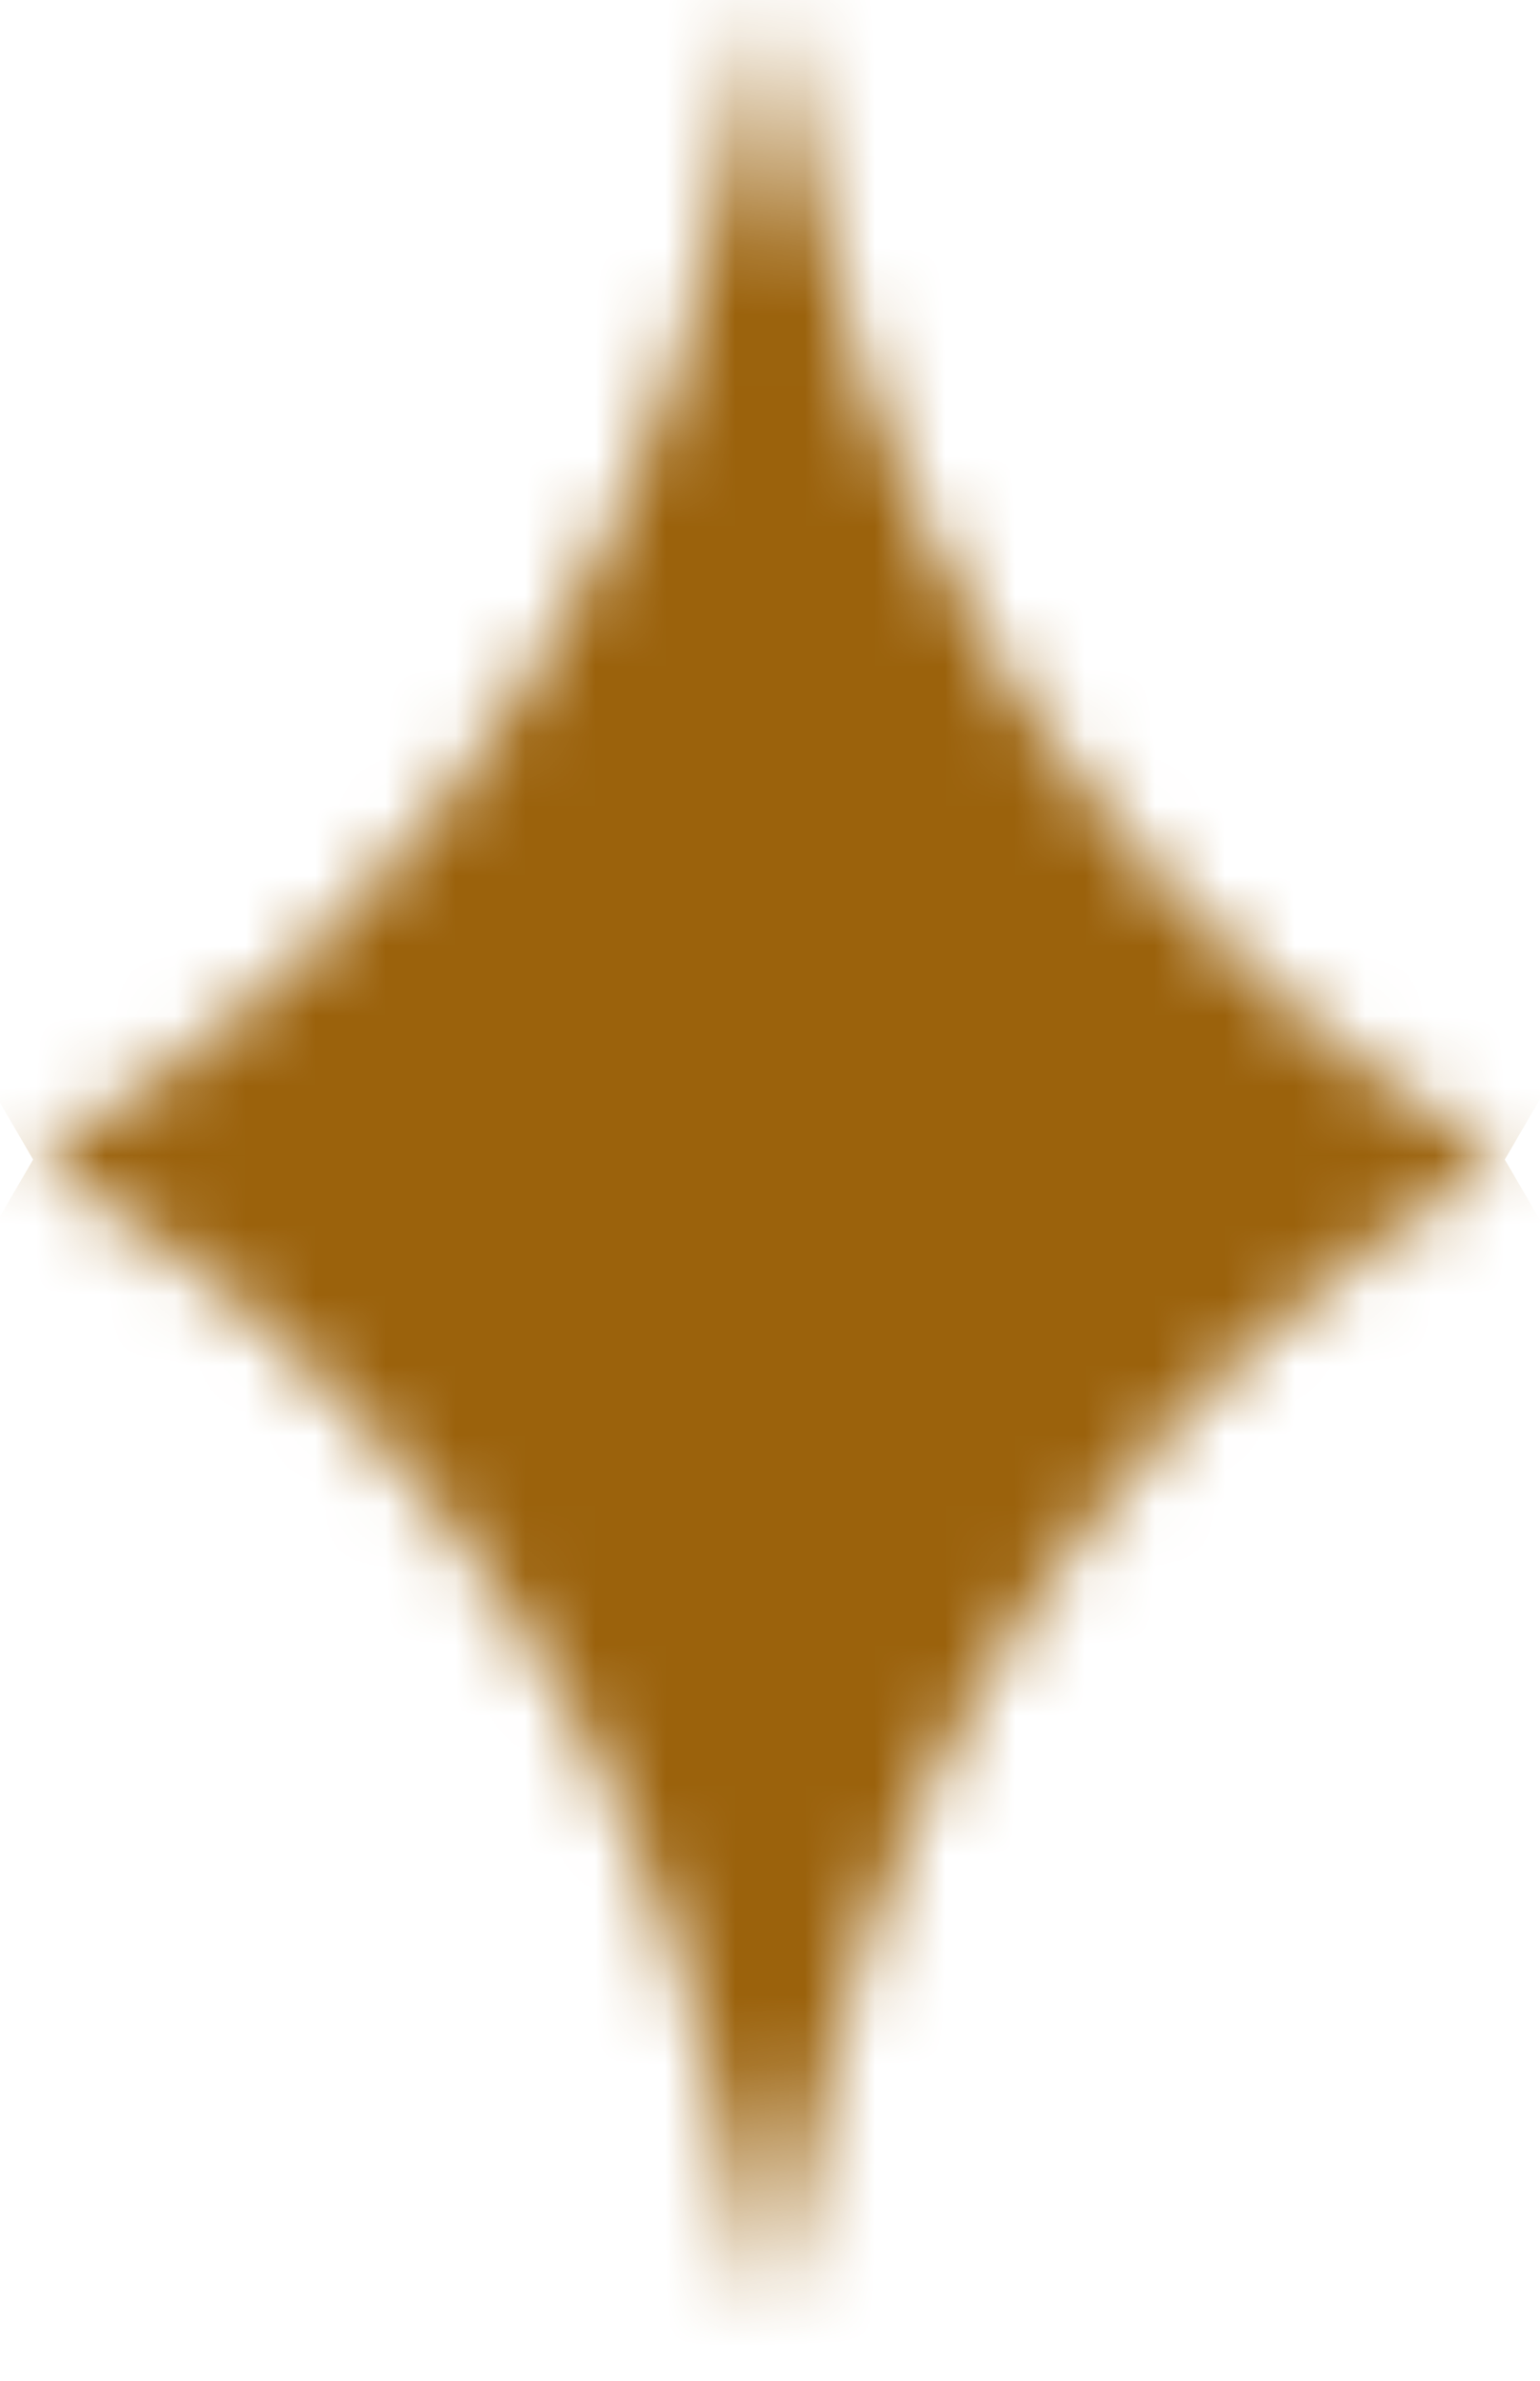 <svg width="22" height="34" viewBox="0 0 22 34" fill="none" xmlns="http://www.w3.org/2000/svg">
<mask id="path-1-inside-1_577_6431" fill="white">
<path d="M10.985 0L11.793 3.441C13.089 8.961 16.598 13.705 21.497 16.56C16.598 19.415 13.089 24.159 11.793 29.679L10.985 33.12L10.176 29.679C8.88 24.159 5.371 19.415 0.473 16.56C5.371 13.705 8.88 8.961 10.176 3.441L10.985 0Z"/>
</mask>
<path d="M10.985 0L24.723 -3.227L-2.753 -3.227L10.985 0ZM10.985 33.12L-2.753 36.347H24.723L10.985 33.12ZM-2.753 3.227L-1.945 6.668L25.531 0.214L24.723 -3.227L-2.753 3.227ZM-1.945 26.452L-2.753 29.893L24.723 36.347L25.531 32.906L-1.945 26.452ZM24.723 29.893L23.914 26.452L-3.562 32.906L-2.753 36.347L24.723 29.893ZM23.914 6.668L24.723 3.227L-2.753 -3.227L-3.562 0.214L23.914 6.668ZM7.58 28.752C15.825 23.945 21.732 15.96 23.914 6.668L-3.562 0.214C-3.972 1.962 -5.083 3.464 -6.634 4.368L7.58 28.752ZM23.914 26.452C21.732 17.16 15.825 9.175 7.58 4.368L-6.634 28.752C-5.083 29.656 -3.972 31.158 -3.562 32.906L23.914 26.452ZM14.39 4.368C6.144 9.175 0.237 17.16 -1.945 26.452L25.531 32.906C25.942 31.158 27.053 29.656 28.604 28.752L14.39 4.368ZM-1.945 6.668C0.237 15.96 6.144 23.945 14.39 28.752L28.604 4.368C27.053 3.464 25.942 1.962 25.531 0.214L-1.945 6.668Z" fill="#9B620C" mask="url(#path-1-inside-1_577_6431)"/>
</svg>
